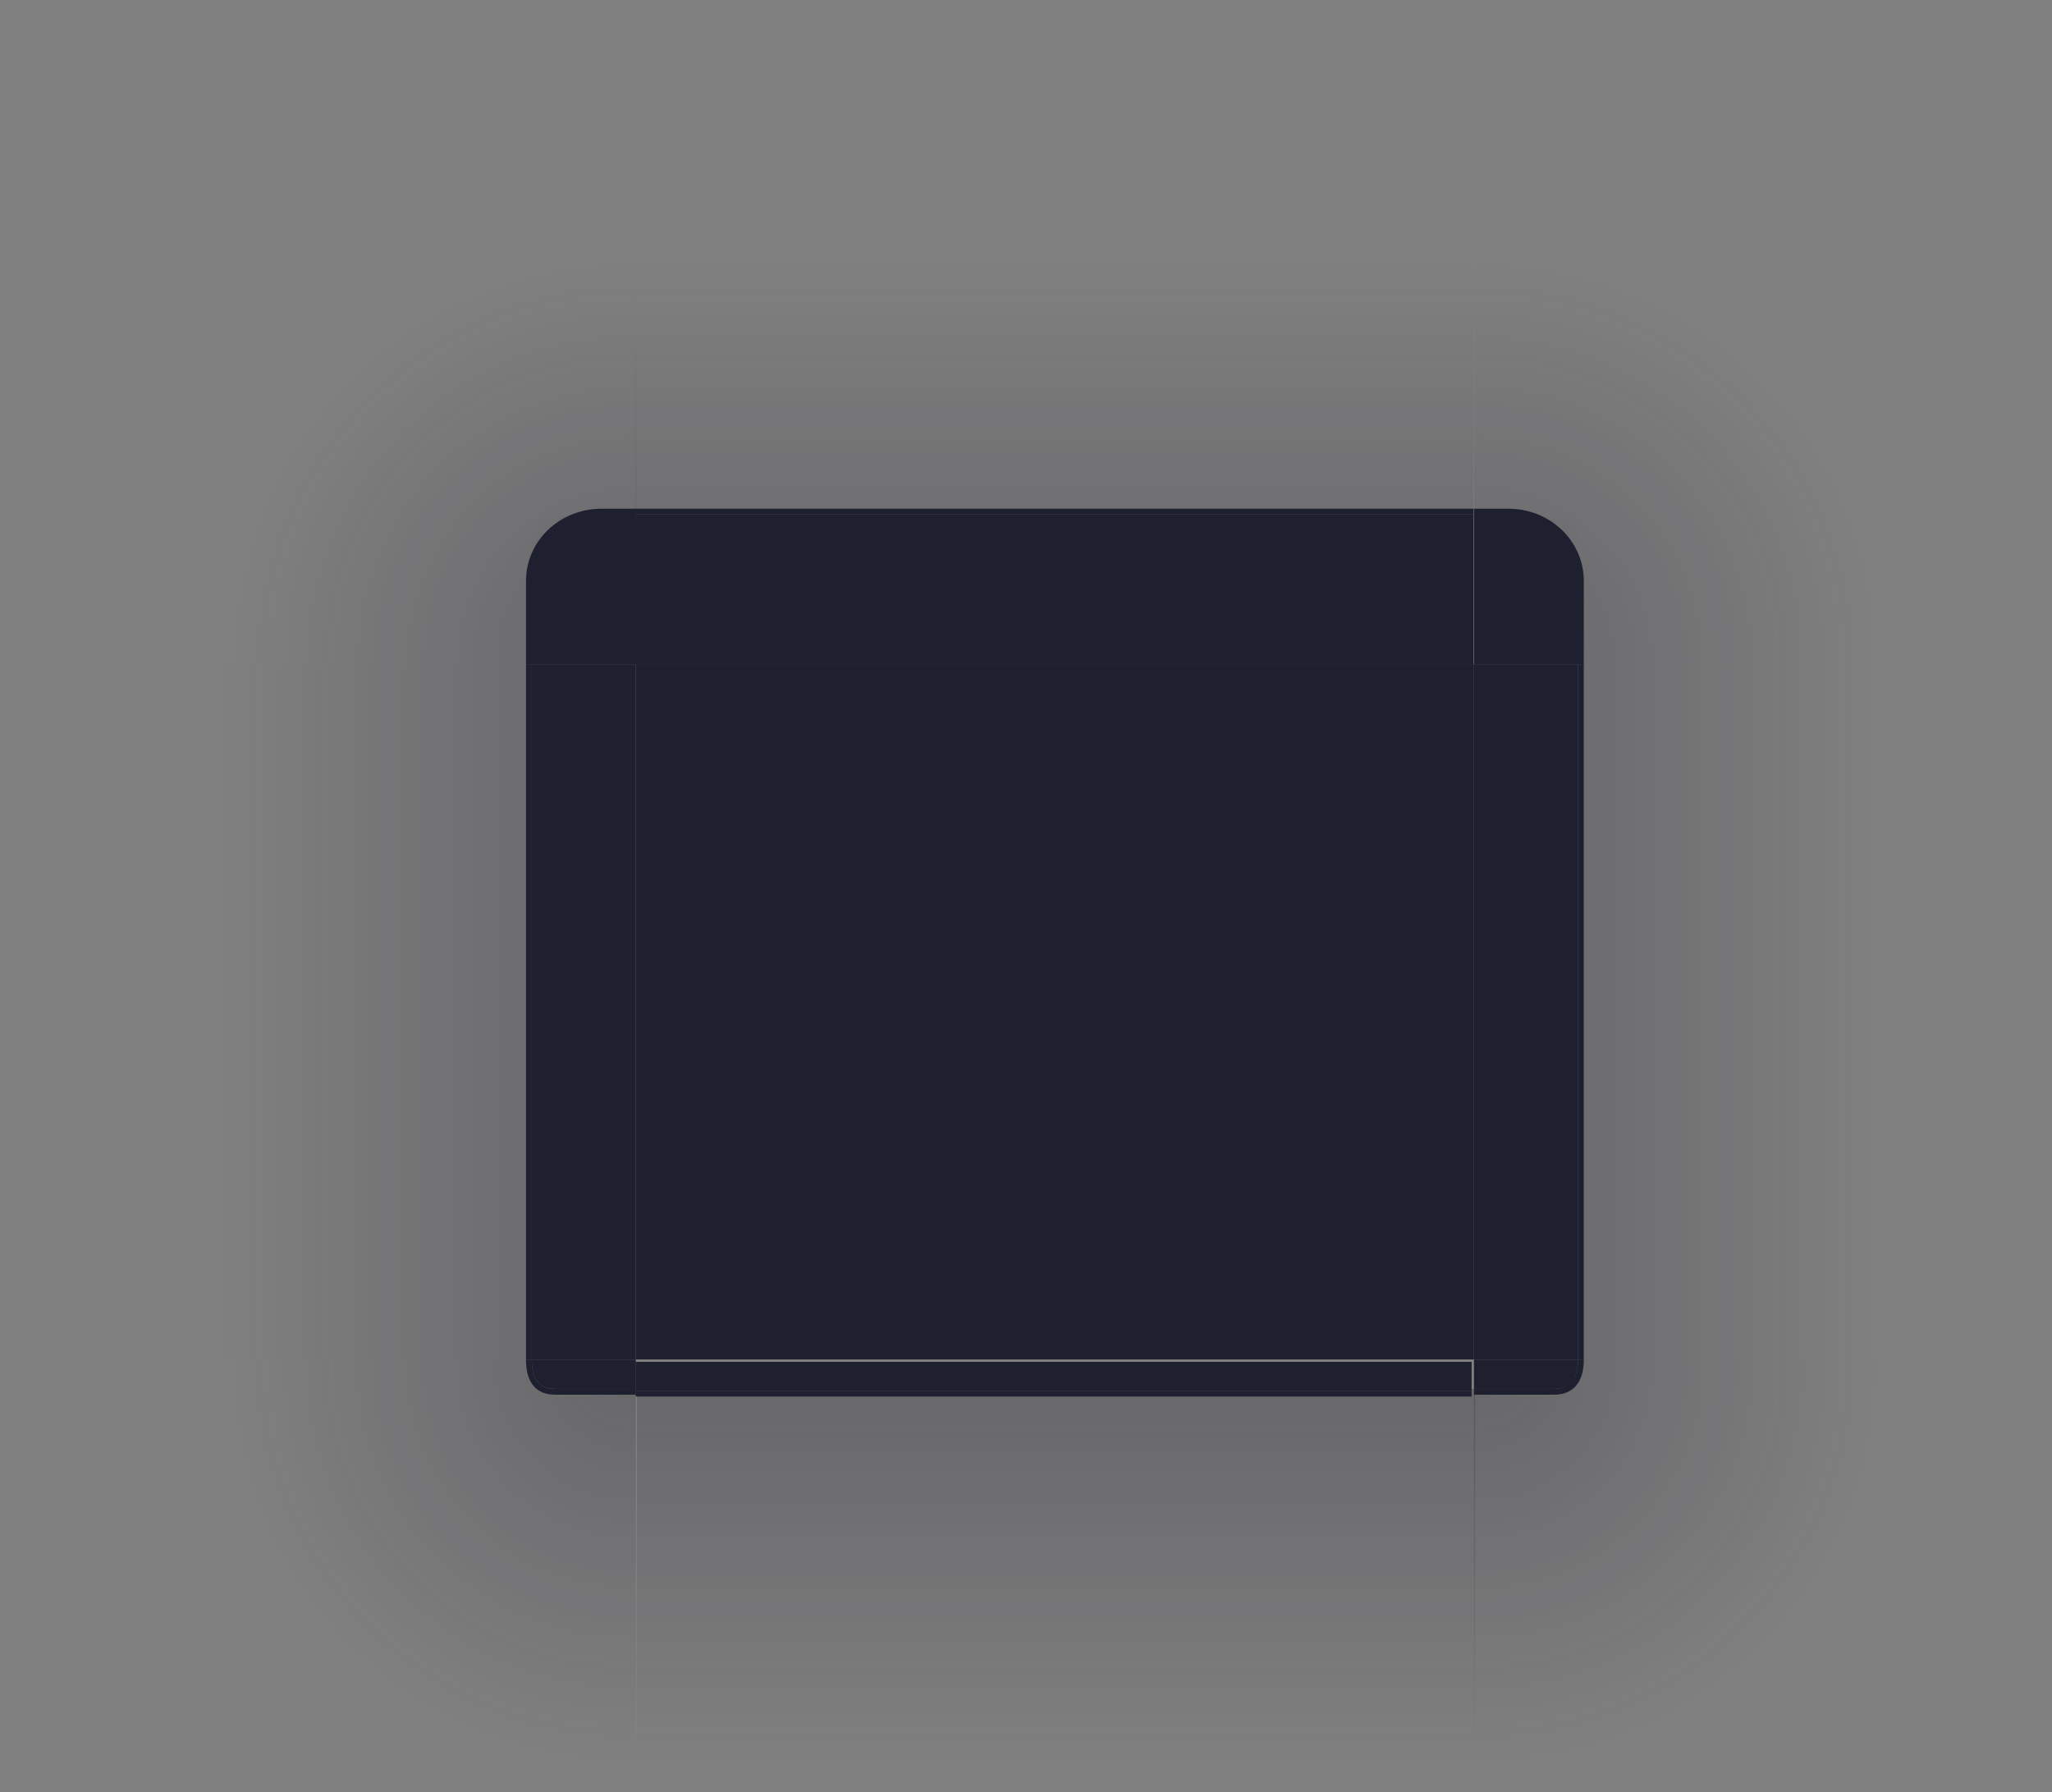 <?xml version="1.0" encoding="UTF-8" standalone="no"?>
<svg
   width="355"
   height="310"
   id="svg3642"
   sodipodi:version="0.32"
   inkscape:version="1.2.2 (b0a8486541, 2022-12-01)"
   sodipodi:docname="decoration.svg"
   inkscape:output_extension="org.inkscape.output.svg.inkscape"
   version="1.0"
   inkscape:export-xdpi="90"
   inkscape:export-ydpi="90"
   xml:space="preserve"
   xmlns:inkscape="http://www.inkscape.org/namespaces/inkscape"
   xmlns:sodipodi="http://sodipodi.sourceforge.net/DTD/sodipodi-0.dtd"
   xmlns:xlink="http://www.w3.org/1999/xlink"
   xmlns="http://www.w3.org/2000/svg"
   xmlns:svg="http://www.w3.org/2000/svg"
   xmlns:rdf="http://www.w3.org/1999/02/22-rdf-syntax-ns#"
   xmlns:cc="http://creativecommons.org/ns#"
   xmlns:dc="http://purl.org/dc/elements/1.1/"><rect width="100%" height="100%" fill="#808080" stroke="none"/><style
     id="current-color-scheme"
     type="text/css">.ColorScheme-Background { color:#1d212f; }
</style><sodipodi:namedview
     id="base"
     pagecolor="#ffffff"
     bordercolor="#000000"
     borderopacity="1"
     inkscape:pageopacity="1"
     inkscape:pageshadow="2"
     inkscape:zoom="2.2396876"
     inkscape:cx="214.31561"
     inkscape:cy="200.69764"
     showgrid="false"
     inkscape:grid-bbox="true"
     inkscape:document-units="px"
     inkscape:window-width="1920"
     inkscape:window-height="998"
     inkscape:window-x="0"
     inkscape:window-y="0"
     width="48px"
     height="48px"
     showguides="true"
     inkscape:guide-bbox="true"
     objecttolerance="9"
     gridtolerance="13"
     inkscape:window-maximized="1"
     inkscape:snap-global="true"
     inkscape:snap-bbox="true"
     inkscape:bbox-nodes="true"
     inkscape:bbox-paths="true"
     inkscape:snap-bbox-edge-midpoints="true"
     inkscape:snap-midpoints="true"
     inkscape:snap-smooth-nodes="true"
     inkscape:snap-intersection-paths="true"
     inkscape:object-paths="true"
     inkscape:snap-nodes="true"
     inkscape:document-rotation="0"
     inkscape:showpageshadow="false"
     inkscape:lockguides="false"
     inkscape:pagecheckerboard="0"
     inkscape:deskcolor="#d1d1d1"
     inkscape:current-layer="layer1"><inkscape:grid
       type="xygrid"
       id="grid2555"
       enabled="true"
       visible="true"
       empspacing="5"
       snapvisiblegridlinesonly="true" /></sodipodi:namedview><defs
     id="defs3644"><rect
       x="110"
       y="115"
       width="145"
       height="120.255"
       id="rect9943" /><linearGradient
       inkscape:collect="always"
       id="ilovecats"><stop
         style="stop-color:#1a1826;stop-opacity:0.5;"
         offset="0"
         id="stop5062" /><stop
         style="stop-color:#1a1826;stop-opacity:0;"
         offset="1"
         id="stop5064" /></linearGradient><linearGradient
       id="Bonny"><stop
         id="stop4232"
         offset="0"
         style="stop-color:#000000;stop-opacity:0.549" /><stop
         style="stop-color:#000000;stop-opacity:0.549"
         offset="0.056"
         id="stop4234" /><stop
         style="stop-color:#000000;stop-opacity:0.486"
         offset="0.127"
         id="stop4236" /><stop
         id="stop4238"
         offset="0.197"
         style="stop-color:#000000;stop-opacity:0.424" /><stop
         style="stop-color:#000000;stop-opacity:0.333"
         offset="0.268"
         id="stop4240" /><stop
         id="stop4242"
         offset="0.338"
         style="stop-color:#000000;stop-opacity:0.275" /><stop
         style="stop-color:#000000;stop-opacity:0.212"
         offset="0.408"
         id="stop4244" /><stop
         id="stop4246"
         offset="0.479"
         style="stop-color:#000000;stop-opacity:0.153" /><stop
         style="stop-color:#000000;stop-opacity:0.11"
         offset="0.549"
         id="stop4248" /><stop
         id="stop4250"
         offset="0.62"
         style="stop-color:#000000;stop-opacity:0.067" /><stop
         style="stop-color:#000000;stop-opacity:0.039"
         offset="0.69"
         id="stop4252" /><stop
         id="stop4254"
         offset="0.831"
         style="stop-color:#000000;stop-opacity:0.016" /><stop
         id="stop4256"
         offset="1"
         style="stop-color:#000000;stop-opacity:0;" /></linearGradient><rect
       x="110"
       y="115"
       width="145"
       height="86"
       id="rect1181" /><style
       type="text/css"
       id="style4" /><radialGradient
       inkscape:collect="always"
       xlink:href="#ilovecats"
       id="radialGradient1042-0-6-6-9"
       cx="44.5"
       cy="927.63"
       fx="44.5"
       fy="927.63"
       r="8"
       gradientUnits="userSpaceOnUse"
       gradientTransform="matrix(8.625,1.3624911e-6,-1.0176724e-6,8.625,181.189,-7895.785)" /><linearGradient
       inkscape:collect="always"
       xlink:href="#ilovecats"
       id="linearGradient2782-6"
       gradientUnits="userSpaceOnUse"
       gradientTransform="matrix(4.786,0,0,0.4,4190.312,-247.387)"
       x1="-917.586"
       y1="-35.147"
       x2="-903.168"
       y2="-35.147" /><radialGradient
       inkscape:collect="always"
       xlink:href="#ilovecats"
       id="radialGradient1050-7-5-2-3-9-3"
       cx="51"
       cy="950.404"
       fx="51"
       fy="950.404"
       r="6.75"
       gradientTransform="matrix(3.4997498e-5,10.223,-10.222,2.1640405e-7,9983.24,-229.385)"
       gradientUnits="userSpaceOnUse" /><linearGradient
       y2="-47.917"
       x2="965.944"
       y1="-47.917"
       x1="951.526"
       gradientTransform="matrix(4.786,0,0,0.251,-4437.732,-552.738)"
       gradientUnits="userSpaceOnUse"
       id="linearGradient3699-7-8"
       xlink:href="#ilovecats"
       inkscape:collect="always" /><radialGradient
       gradientUnits="userSpaceOnUse"
       gradientTransform="matrix(0,10.222,-10.221,-3.4774205e-5,10279.279,-405.3)"
       r="6.75"
       fy="950.404"
       fx="51"
       cy="950.404"
       cx="51"
       id="radialGradient1050-7-5-2-3-9-3-6"
       xlink:href="#ilovecats"
       inkscape:collect="always" /><linearGradient
       inkscape:collect="always"
       xlink:href="#ilovecats"
       id="linearGradient3697-1-2"
       gradientUnits="userSpaceOnUse"
       gradientTransform="matrix(1.196,0,0,0.172,516.196,-48.337)"
       x1="40.791"
       y1="932.862"
       x2="98.463"
       y2="932.862" /><radialGradient
       gradientTransform="matrix(8.625,1.3624946e-6,-1.017674e-6,8.625,181.188,-7895.805)"
       gradientUnits="userSpaceOnUse"
       r="8"
       fy="927.63"
       fx="44.5"
       cy="927.63"
       cx="44.5"
       id="radialGradient1042-0-6-6-9-6"
       xlink:href="#ilovecats"
       inkscape:collect="always" /><linearGradient
       id="Bonny-1"><stop
         id="stop2142"
         offset="0"
         style="stop-color:#000000;stop-opacity:0.549" /><stop
         style="stop-color:#000000;stop-opacity:0.549"
         offset="0.056"
         id="stop2168" /><stop
         style="stop-color:#000000;stop-opacity:0.486"
         offset="0.127"
         id="stop2144" /><stop
         id="stop2146"
         offset="0.197"
         style="stop-color:#000000;stop-opacity:0.424" /><stop
         style="stop-color:#000000;stop-opacity:0.333"
         offset="0.268"
         id="stop2148" /><stop
         id="stop2150"
         offset="0.338"
         style="stop-color:#000000;stop-opacity:0.275" /><stop
         style="stop-color:#000000;stop-opacity:0.212"
         offset="0.408"
         id="stop2152" /><stop
         id="stop2154"
         offset="0.479"
         style="stop-color:#000000;stop-opacity:0.153" /><stop
         style="stop-color:#000000;stop-opacity:0.11"
         offset="0.549"
         id="stop2156" /><stop
         id="stop2158"
         offset="0.62"
         style="stop-color:#000000;stop-opacity:0.067" /><stop
         style="stop-color:#000000;stop-opacity:0.039"
         offset="0.69"
         id="stop2160" /><stop
         id="stop2162"
         offset="0.831"
         style="stop-color:#000000;stop-opacity:0.016" /><stop
         id="stop2164"
         offset="1"
         style="stop-color:#000000;stop-opacity:0;" /></linearGradient><linearGradient
       id="shadow"><stop
         id="stop6719-25"
         offset="0"
         style="stop-color:#000000;stop-opacity:1;" /><stop
         style="stop-color:#000000;stop-opacity:0.639;"
         offset="0.25"
         id="stop6834-1" /><stop
         style="stop-color:#000000;stop-opacity:0.337;"
         offset="0.5"
         id="stop6832-0" /><stop
         id="stop6836-0"
         offset="0.75"
         style="stop-color:#000000;stop-opacity:0.108;" /><stop
         style="stop-color:#000000;stop-opacity:0.039;"
         offset="0.875"
         id="stop6894-7" /><stop
         style="stop-color:#000000;stop-opacity:0;"
         offset="1"
         id="stop6721-4" /></linearGradient><linearGradient
       inkscape:collect="always"
       xlink:href="#ilovecats"
       id="linearGradient5068"
       x1="564"
       y1="112.5"
       x2="636"
       y2="112.5"
       gradientUnits="userSpaceOnUse" /><rect
       x="110"
       y="115"
       width="145"
       height="120.255"
       id="rect9943-6" /></defs><g
     id="layer1"
     inkscape:label="Layer 1"
     inkscape:groupmode="layer"
     transform="translate(0,-90)"><g
       id="decoration-top"
       transform="matrix(12.083,0,0,1,-2971.248,3)"><rect
         transform="matrix(0,-1,-1,0,0,0)"
         style="opacity:0.5;fill:url(#linearGradient2782-6);fill-opacity:1;stroke:none;stroke-width:1.384"
         id="rect4822-1-8-3-9"
         width="44"
         height="12"
         x="-176"
         y="-267" /><rect
         y="-267"
         x="176"
         height="12"
         width="26"
         id="rect4148-01-9-2"
         style="opacity:0.01;fill:#1e2030;fill-opacity:1;stroke-width:1.02"
         transform="rotate(90)" /><rect
         transform="rotate(90)"
         style="opacity:1;fill:#1e2030;fill-opacity:1;stroke-width:1.02"
         id="rect980"
         width="26"
         height="12"
         x="176"
         y="-267"
         class="ColorScheme-Background" /><rect
         y="-267"
         x="175"
         height="12"
         width="1"
         id="rect982"
         style="opacity:1;fill:#1e2030;fill-opacity:1;stroke-width:1"
         transform="rotate(90)"
         class="ColorScheme-Background" /></g><g
       id="decoration-topright"
       transform="translate(-309,99)"><path
         style="opacity:0.5;fill:url(#radialGradient1042-0-6-6-9);fill-opacity:1;fill-rule:evenodd;stroke:none;stroke-width:2.286px;stroke-linecap:butt;stroke-linejoin:miter;stroke-opacity:1"
         d="m 564,36 v 44 l 6.056,1e-5 h 2.389 c 5.343,0 9.555,4.252 9.555,9.555 L 582,106 h 54 l -2e-5,-22 -1e-5,-48 z"
         id="path4844-61-3-1-93"
         inkscape:connector-curvature="0"
         sodipodi:nodetypes="cccssccccc" /><path
         id="rect4177-6-1-8-7"
         style="opacity:0.01;fill:#1e2030;fill-opacity:1;stroke-width:1.02"
         d="m 565,80 v 26 h 17 V 84.16 C 582,81.851 580.237,80 578,80 Z"
         sodipodi:nodetypes="cccssc" /><path
         id="path3337-6-6"
         style="fill:#1e2030;fill-opacity:1;stroke:none;stroke-width:4.191;stroke-linecap:square;stroke-linejoin:round;paint-order:markers fill stroke"
         d="m 255,178 v 27 l 19,-1e-5 v -14.515 c 0,-6.917 -5.833,-12.485 -13.059,-12.485 z"
         sodipodi:nodetypes="cccssc"
         transform="translate(309,-99)" /></g><g
       id="decoration-bottom"
       transform="matrix(24.167,0,0,1,-13374.993,210.255)"><rect
         transform="rotate(90)"
         style="opacity:0.5;fill:url(#linearGradient3699-7-8);fill-opacity:1;stroke:none;stroke-width:1.549"
         id="rect4858-1-3-9-0-1-0"
         width="67"
         height="6"
         x="120"
         y="-564" /><g
         transform="matrix(0.187,0,0,0.667,554.438,-516.238)"
         id="bottom-1"
         style="fill:#1e2030"><rect
           y="-51"
           x="946.862"
           height="32"
           width="7.5"
           id="rect4148-01"
           style="opacity:0.01;fill:#1e2030;fill-opacity:1;stroke-width:1.114"
           transform="rotate(90)" /><rect
           transform="rotate(90)"
           style="opacity:1;fill:#1e2030;fill-opacity:1;stroke-width:1.118"
           id="rect984"
           width="7.5"
           height="32"
           x="946.862"
           y="-51"
           class="ColorScheme-Background" /><rect
           y="-51"
           x="954.362"
           height="32"
           width="1.5"
           id="rect1043"
           style="opacity:1;fill:#1e2030;fill-opacity:1;stroke-width:0.5"
           transform="rotate(90)"
           class="ColorScheme-Background" /></g></g><g
       transform="matrix(-1,0,0,1,674,210.255)"
       id="decoration-bottomleft"><path
         d="m 565,116 v 4 h 13 c 2.394,0 4,-2 3.9,-4 H 578 Z"
         style="opacity:0.01;fill:#eff0f1;fill-opacity:1"
         id="rect4177-6-1-8-74"
         sodipodi:nodetypes="ccsccc" /><path
         style="opacity:0.5;fill:url(#radialGradient1050-7-5-2-3-9-3-6);fill-opacity:1;fill-rule:evenodd;stroke:none;stroke-width:2.286px;stroke-linecap:butt;stroke-linejoin:miter;stroke-opacity:1"
         d="m 582,115 c 4e-5,3.27 -1.323,5 -4,5 L 566,120 564,120 v 67 l 2,3e-5 70,-2e-5 L 636,115 Z"
         id="path4844-6-3-7-6-6-9-5-5"
         inkscape:connector-curvature="0"
         sodipodi:nodetypes="csccccccc" /><path
         id="path986"
         style="opacity:1;fill:#1e2030;fill-opacity:1;stroke-width:1"
         d="m 564,115 v 5 h 14 c 3.59,0 4,-3 4,-5 h -4 z"
         sodipodi:nodetypes="ccsccc"
         class="ColorScheme-Background" /><path
         sodipodi:nodetypes="csccscc"
         d="m 583,115 c 0,4 -1.838,6 -5,6 h -14 v -1 h 14 c 2.078,0 4,-1 4,-5 z"
         style="font-style:normal;font-variant:normal;font-weight:normal;font-stretch:normal;font-size:medium;line-height:normal;font-family:sans-serif;font-variant-ligatures:normal;font-variant-position:normal;font-variant-caps:normal;font-variant-numeric:normal;font-variant-alternates:normal;font-variant-east-asian:normal;font-feature-settings:normal;font-variation-settings:normal;text-indent:0;text-align:start;text-decoration:none;text-decoration-line:none;text-decoration-style:solid;text-decoration-color:#000000;letter-spacing:normal;word-spacing:normal;text-transform:none;writing-mode:lr-tb;direction:ltr;text-orientation:mixed;dominant-baseline:auto;baseline-shift:baseline;text-anchor:start;white-space:normal;shape-padding:0;shape-margin:0;inline-size:0;clip-rule:nonzero;display:inline;overflow:visible;visibility:visible;opacity:1;isolation:auto;mix-blend-mode:normal;color-interpolation:sRGB;color-interpolation-filters:linearRGB;solid-color:#000000;solid-opacity:1;vector-effect:none;fill:#1e2030;fill-opacity:1;fill-rule:nonzero;stroke:none;stroke-width:2.251;stroke-linecap:butt;stroke-linejoin:miter;stroke-miterlimit:4;stroke-dasharray:none;stroke-dashoffset:0;stroke-opacity:1;color-rendering:auto;image-rendering:auto;shape-rendering:auto;text-rendering:auto;enable-background:accumulate;stop-color:#eff0f1"
         id="path1033"
         class="ColorScheme-Background" /></g><g
       id="decoration-right"
       transform="matrix(1,0,0,24.051,-309,-2440.604)"><rect
         style="opacity:0.5;fill:url(#linearGradient3697-1-2);fill-opacity:1;stroke:none;stroke-width:1.285"
         id="rect4902-4-3-6-6-7-1"
         width="54"
         height="5"
         x="582"
         y="110" /><rect
         y="-582"
         x="110"
         height="17"
         width="5"
         id="rect4148-01-9"
         style="opacity:0.01;fill:#1e2030;fill-opacity:1"
         transform="rotate(90)" /><rect
         transform="rotate(90)"
         style="opacity:1;fill:#1e2030;fill-opacity:1;stroke-width:1.029"
         id="rect989"
         width="5"
         height="18"
         x="110"
         y="-582"
         ry="0"
         class="ColorScheme-Background" /><rect
         y="-583"
         x="110"
         height="1"
         width="5"
         id="rect1006"
         style="opacity:1;fill:#1e2030;fill-opacity:1;stroke-width:0.243"
         transform="rotate(90)"
         class="ColorScheme-Background" /></g><g
       transform="translate(-12,34.255)"
       id="decoration-bottomright"><path
         sodipodi:nodetypes="cccccc"
         id="rect4177-6-1-8"
         style="opacity:0.01;fill:#eff0f1;fill-opacity:1;stroke-width:1.118"
         d="m 268,291 v 5 h 13 c 3,0 4,-3.75 4,-5 h -4 z" /><path
         sodipodi:nodetypes="csccccccc"
         inkscape:connector-curvature="0"
         id="path4844-6-3-7-6-6-9-5"
         d="M 285,291 C 285,294 283.546,296 281,296 L 269,296 267,296 v 67 l 2,3e-5 70,-2e-5 L 339,291 Z"
         style="opacity:0.5;fill:url(#radialGradient1050-7-5-2-3-9-3);fill-opacity:1;fill-rule:evenodd;stroke:none;stroke-width:2.286px;stroke-linecap:butt;stroke-linejoin:miter;stroke-opacity:1" /><path
         d="m 267,291 v 5 h 14 c 2.53,0 4,-1.783 4,-5 h -4.235 z"
         style="opacity:1;fill:#1e2030;fill-opacity:1;stroke-width:1.029"
         id="path991"
         sodipodi:nodetypes="ccsccc"
         class="ColorScheme-Background" /><path
         sodipodi:nodetypes="cscccccc"
         d="m 285,291 c 0,4 -2.322,5 -4.1,5 H 267 v 1 h 13.9 v 0 c 3.1,0 5.1,-2 5.1,-6 z"
         style="font-style:normal;font-variant:normal;font-weight:normal;font-stretch:normal;font-size:medium;line-height:normal;font-family:sans-serif;font-variant-ligatures:normal;font-variant-position:normal;font-variant-caps:normal;font-variant-numeric:normal;font-variant-alternates:normal;font-variant-east-asian:normal;font-feature-settings:normal;font-variation-settings:normal;text-indent:0;text-align:start;text-decoration:none;text-decoration-line:none;text-decoration-style:solid;text-decoration-color:#000000;letter-spacing:normal;word-spacing:normal;text-transform:none;writing-mode:lr-tb;direction:ltr;text-orientation:mixed;dominant-baseline:auto;baseline-shift:baseline;text-anchor:start;white-space:normal;shape-padding:0;shape-margin:0;inline-size:0;clip-rule:nonzero;display:inline;overflow:visible;visibility:visible;opacity:1;isolation:auto;mix-blend-mode:normal;color-interpolation:sRGB;color-interpolation-filters:linearRGB;solid-color:#000000;solid-opacity:1;vector-effect:none;fill:#1e2030;fill-opacity:1;fill-rule:nonzero;stroke:none;stroke-width:2.055;stroke-linecap:butt;stroke-linejoin:miter;stroke-miterlimit:4;stroke-dasharray:none;stroke-dashoffset:0;stroke-opacity:1;color-rendering:auto;image-rendering:auto;shape-rendering:auto;text-rendering:auto;enable-background:accumulate;stop-color:#eff0f1"
         id="path1051"
         class="ColorScheme-Background" /></g><g
       transform="matrix(-1,0,0,1,674,99)"
       id="decoration-topleft"><path
         sodipodi:nodetypes="cccssccccc"
         inkscape:connector-curvature="0"
         id="path4844-61-3-1-93-9"
         d="m 564,36 v 44 l 5.637,1e-5 h 2.473 c 5.53,0 9.891,4.401 9.891,9.891 L 582,106 h 54 l -2e-5,-22 -1e-5,-48 z"
         style="opacity:0.5;fill:url(#radialGradient1042-0-6-6-9-6);fill-opacity:1;fill-rule:evenodd;stroke:none;stroke-width:2.286px;stroke-linecap:butt;stroke-linejoin:miter;stroke-opacity:1" /><path
         sodipodi:nodetypes="cccssc"
         d="m 565,80 v 25 h 17 V 84 c 0,-2.22 -1.763,-4 -4,-4 z"
         style="opacity:0.01;fill:#1e2030;fill-opacity:1"
         id="rect4177-6-1-8-7-2" /><path
         id="path3337-6"
         style="fill:#1e2030;fill-opacity:1;stroke:none;stroke-width:4.191;stroke-linecap:square;stroke-linejoin:round;paint-order:markers fill stroke"
         d="m 110,178 v 27 l -19,-1e-5 0,-14.515 c 0,-6.917 5.833,-12.485 13.059,-12.485 z"
         sodipodi:nodetypes="cccssc"
         transform="matrix(-1,0,0,1,674,-99)" /></g><g
       transform="matrix(-1,0,0,24.051,674,-2440.604)"
       id="decoration-left"><rect
         y="110"
         x="582"
         height="5"
         width="54"
         id="rect4902-4-3-6-6-7-1-4"
         style="opacity:0.5;fill:url(#linearGradient5068);fill-opacity:1;stroke:none;stroke-width:1.285" /><rect
         transform="rotate(90)"
         style="opacity:0.01;fill:#292c3c;fill-opacity:1"
         id="rect4148-01-9-5"
         width="5"
         height="17"
         x="110"
         y="-582" /><rect
         y="-582"
         x="110"
         height="18"
         width="5"
         id="rect995"
         style="opacity:1;fill:#1e2030;fill-opacity:1;stroke-width:1.029"
         transform="rotate(90)"
         class="ColorScheme-Background" /><rect
         transform="rotate(90)"
         style="opacity:1;fill:#1e2030;fill-opacity:1;stroke-width:0.243"
         id="rect1008"
         width="5"
         height="1"
         x="110"
         y="-583"
         class="ColorScheme-Background" /></g><g
       id="decoration-center"
       transform="matrix(1,0,0,1.398,0,-81.654)"><rect
         y="-255"
         x="205"
         height="145"
         width="86"
         id="rect985"
         style="opacity:0.01;fill:#1e2030;fill-opacity:1"
         transform="rotate(90)"
         inkscape:label="rect985" /><rect
         transform="rotate(90)"
         style="opacity:1;fill:#1e2030;fill-opacity:1;stroke-width:1"
         id="rect997"
         width="86"
         height="145"
         x="205"
         y="-255"
         class="ColorScheme-Background" /></g><g
       id="mask-top"
       transform="translate(-217.491,28.993)"><rect
         y="-839.004"
         x="155.764"
         height="145"
         width="26"
         id="rect4148-01-9-2-2"
         style="opacity:0.01;fill:#000000;fill-opacity:1;stroke-width:3.545"
         transform="rotate(90)" /><rect
         transform="rotate(90)"
         style="fill:#000000;fill-opacity:1;stroke-width:3.545"
         id="rect980-3"
         width="26"
         height="145"
         x="155.764"
         y="-839.004"
         class="ColorScheme-Background" /><rect
         y="-839.004"
         x="154.764"
         height="145"
         width="1"
         id="rect982-75"
         style="fill:#000000;fill-opacity:1;stroke-width:3.476"
         transform="rotate(90)"
         class="ColorScheme-Background" /></g><g
       id="g985"
       inkscape:label="mask-topright"><path
         id="path3337-6-7-5"
         style="fill:#000000;fill-opacity:1;stroke:none;stroke-width:4.191;stroke-linecap:square;stroke-linejoin:round;paint-order:markers fill stroke"
         d="m 621.484,183.758 v 27 l 19,-1e-5 v -17 c 0,-5.541 -4.466,-10 -10,-10 z"
         sodipodi:nodetypes="cccssc" /></g><g
       id="mask-bottom"
       transform="translate(-217.491,28.993)"><rect
         y="-839.004"
         x="267.764"
         height="145"
         width="5"
         id="rect4148-01-29"
         style="opacity:0.01;fill:#000000;fill-opacity:1;stroke-width:1.937"
         transform="rotate(90)" /><rect
         transform="rotate(90)"
         style="fill:#000000;fill-opacity:1;stroke-width:1.943"
         id="rect984-3"
         width="5"
         height="145"
         x="267.764"
         y="-839.004"
         class="ColorScheme-Background" /><rect
         y="-839.004"
         x="272.765"
         height="145"
         width="1"
         id="rect1043-1"
         style="fill:#000000;fill-opacity:1;stroke-width:0.869"
         transform="rotate(90)"
         class="ColorScheme-Background" /></g><g
       id="mask-bottomleft"
       transform="translate(-217.491,28.993)"><path
         d="m 693.004,268.764 v 4 h -13 c -2.394,0 -4,-2 -3.9,-4 h 3.9 z"
         style="opacity:0.01;fill:#000000;fill-opacity:1"
         id="rect4177-6-1-8-74-4"
         sodipodi:nodetypes="ccsccc" /><path
         id="path986-8"
         style="fill:#000000;fill-opacity:1;stroke-width:1"
         d="m 694.004,267.764 v 5 h -14 c -3.59,0 -4,-3 -4,-5 h 4 z"
         sodipodi:nodetypes="ccsccc"
         class="ColorScheme-Background" /><path
         sodipodi:nodetypes="csccscc"
         d="m 675.004,267.764 c 0,4 1.838,6 5,6 h 14 v -1 h -14 c -2.078,0 -4,-1 -4,-5 z"
         style="font-style:normal;font-variant:normal;font-weight:normal;font-stretch:normal;font-size:medium;line-height:normal;font-family:sans-serif;font-variant-ligatures:normal;font-variant-position:normal;font-variant-caps:normal;font-variant-numeric:normal;font-variant-alternates:normal;font-variant-east-asian:normal;font-feature-settings:normal;font-variation-settings:normal;text-indent:0;text-align:start;text-decoration:none;text-decoration-line:none;text-decoration-style:solid;text-decoration-color:#000000;letter-spacing:normal;word-spacing:normal;text-transform:none;writing-mode:lr-tb;direction:ltr;text-orientation:mixed;dominant-baseline:auto;baseline-shift:baseline;text-anchor:start;white-space:normal;shape-padding:0;shape-margin:0;inline-size:0;clip-rule:nonzero;display:inline;overflow:visible;visibility:visible;isolation:auto;mix-blend-mode:normal;color-interpolation:sRGB;color-interpolation-filters:linearRGB;solid-color:#000000;solid-opacity:1;vector-effect:none;fill:#000000;fill-opacity:1;fill-rule:nonzero;stroke:none;stroke-width:2.251;stroke-linecap:butt;stroke-linejoin:miter;stroke-miterlimit:4;stroke-dasharray:none;stroke-dashoffset:0;stroke-opacity:1;color-rendering:auto;image-rendering:auto;shape-rendering:auto;text-rendering:auto;enable-background:accumulate;stop-color:#eff0f1"
         id="path1033-4"
         class="ColorScheme-Background" /></g><g
       id="mask-right"
       transform="translate(-217.491,28.993)"><rect
         y="-857.004"
         x="181.765"
         height="17"
         width="86"
         id="rect4148-01-9-36"
         style="opacity:0.01;fill:#000000;fill-opacity:1;stroke-width:4.147"
         transform="rotate(90)" /><rect
         transform="rotate(90)"
         style="fill:#000000;fill-opacity:1;stroke-width:4.268"
         id="rect989-10"
         width="86"
         height="18"
         x="181.765"
         y="-857.004"
         ry="0"
         class="ColorScheme-Background" /><rect
         y="-858.004"
         x="181.765"
         height="1"
         width="86"
         id="rect1006-6"
         style="fill:#000000;fill-opacity:1;stroke-width:1.006"
         transform="rotate(90)"
         class="ColorScheme-Background" /></g><g
       id="mask-bottomright"
       transform="translate(-217.491,28.993)"><path
         sodipodi:nodetypes="cccccc"
         id="rect4177-6-1-8-2"
         style="opacity:0.01;fill:#000000;fill-opacity:1;stroke-width:1.118"
         d="m 840.004,267.764 v 5 h 13 c 3,0 4,-3.75 4,-5 h -4 z" /><path
         d="m 839.004,267.764 v 5 h 14 c 2.53,0 4,-1.783 4,-5 h -4.235 z"
         style="fill:#000000;fill-opacity:1;stroke-width:1.029"
         id="path991-6"
         sodipodi:nodetypes="ccsccc"
         class="ColorScheme-Background" /><path
         sodipodi:nodetypes="cscccccc"
         d="m 857.004,267.765 c 0,4 -2.322,5 -4.1,5 h -13.9 v 1 h 13.9 v 0 c 3.1,0 5.1,-2 5.1,-6 z"
         style="font-style:normal;font-variant:normal;font-weight:normal;font-stretch:normal;font-size:medium;line-height:normal;font-family:sans-serif;font-variant-ligatures:normal;font-variant-position:normal;font-variant-caps:normal;font-variant-numeric:normal;font-variant-alternates:normal;font-variant-east-asian:normal;font-feature-settings:normal;font-variation-settings:normal;text-indent:0;text-align:start;text-decoration:none;text-decoration-line:none;text-decoration-style:solid;text-decoration-color:#000000;letter-spacing:normal;word-spacing:normal;text-transform:none;writing-mode:lr-tb;direction:ltr;text-orientation:mixed;dominant-baseline:auto;baseline-shift:baseline;text-anchor:start;white-space:normal;shape-padding:0;shape-margin:0;inline-size:0;clip-rule:nonzero;display:inline;overflow:visible;visibility:visible;isolation:auto;mix-blend-mode:normal;color-interpolation:sRGB;color-interpolation-filters:linearRGB;solid-color:#000000;solid-opacity:1;vector-effect:none;fill:#000000;fill-opacity:1;fill-rule:nonzero;stroke:none;stroke-width:2.055;stroke-linecap:butt;stroke-linejoin:miter;stroke-miterlimit:4;stroke-dasharray:none;stroke-dashoffset:0;stroke-opacity:1;color-rendering:auto;image-rendering:auto;shape-rendering:auto;text-rendering:auto;enable-background:accumulate;stop-color:#eff0f1"
         id="path1051-1"
         class="ColorScheme-Background" /></g><g
       id="mask-left"
       transform="translate(-217.491,28.993)"><rect
         transform="matrix(0,1,1,0,0,0)"
         style="opacity:0.01;fill:#000000;fill-opacity:1;stroke-width:4.147"
         id="rect4148-01-9-5-3"
         width="86"
         height="17"
         x="181.765"
         y="676.004" /><rect
         y="676.004"
         x="181.765"
         height="18"
         width="86"
         id="rect995-7"
         style="fill:#000000;fill-opacity:1;stroke-width:4.268"
         transform="matrix(0,1,1,0,0,0)"
         class="ColorScheme-Background" /><rect
         transform="matrix(0,1,1,0,0,0)"
         style="fill:#000000;fill-opacity:1;stroke-width:1.006"
         id="rect1008-4"
         width="86"
         height="1"
         x="181.765"
         y="675.004"
         class="ColorScheme-Background" /></g><g
       style="fill:#000000;fill-opacity:1"
       transform="translate(366.513,5.758)"
       id="g4868"
       inkscape:label="mask-center"><rect
         y="-255"
         x="205"
         height="145"
         width="86"
         id="rect985-2"
         style="opacity:0.01;fill:#000000;fill-opacity:1"
         transform="rotate(90)" /><g
         id="mask-center"><rect
           transform="rotate(90)"
           style="fill:#000000;fill-opacity:1;stroke-width:1"
           id="rect997-5"
           width="86"
           height="145"
           x="205"
           y="-255"
           class="ColorScheme-Background" /></g></g><g
       id="g1036"
       inkscape:label="mask-topleft"><path
         id="path3337-6-7-3"
         style="opacity:0.99;fill:#000000;fill-opacity:1;stroke:none;stroke-width:4.191;stroke-linecap:square;stroke-linejoin:round;paint-order:markers fill stroke"
         d="m 476.513,183.758 v 27 l -19,-1e-5 v -17 c 0,-5.541 4.466,-10 10,-10 z"
         sodipodi:nodetypes="cccssc" /></g></g></svg>

